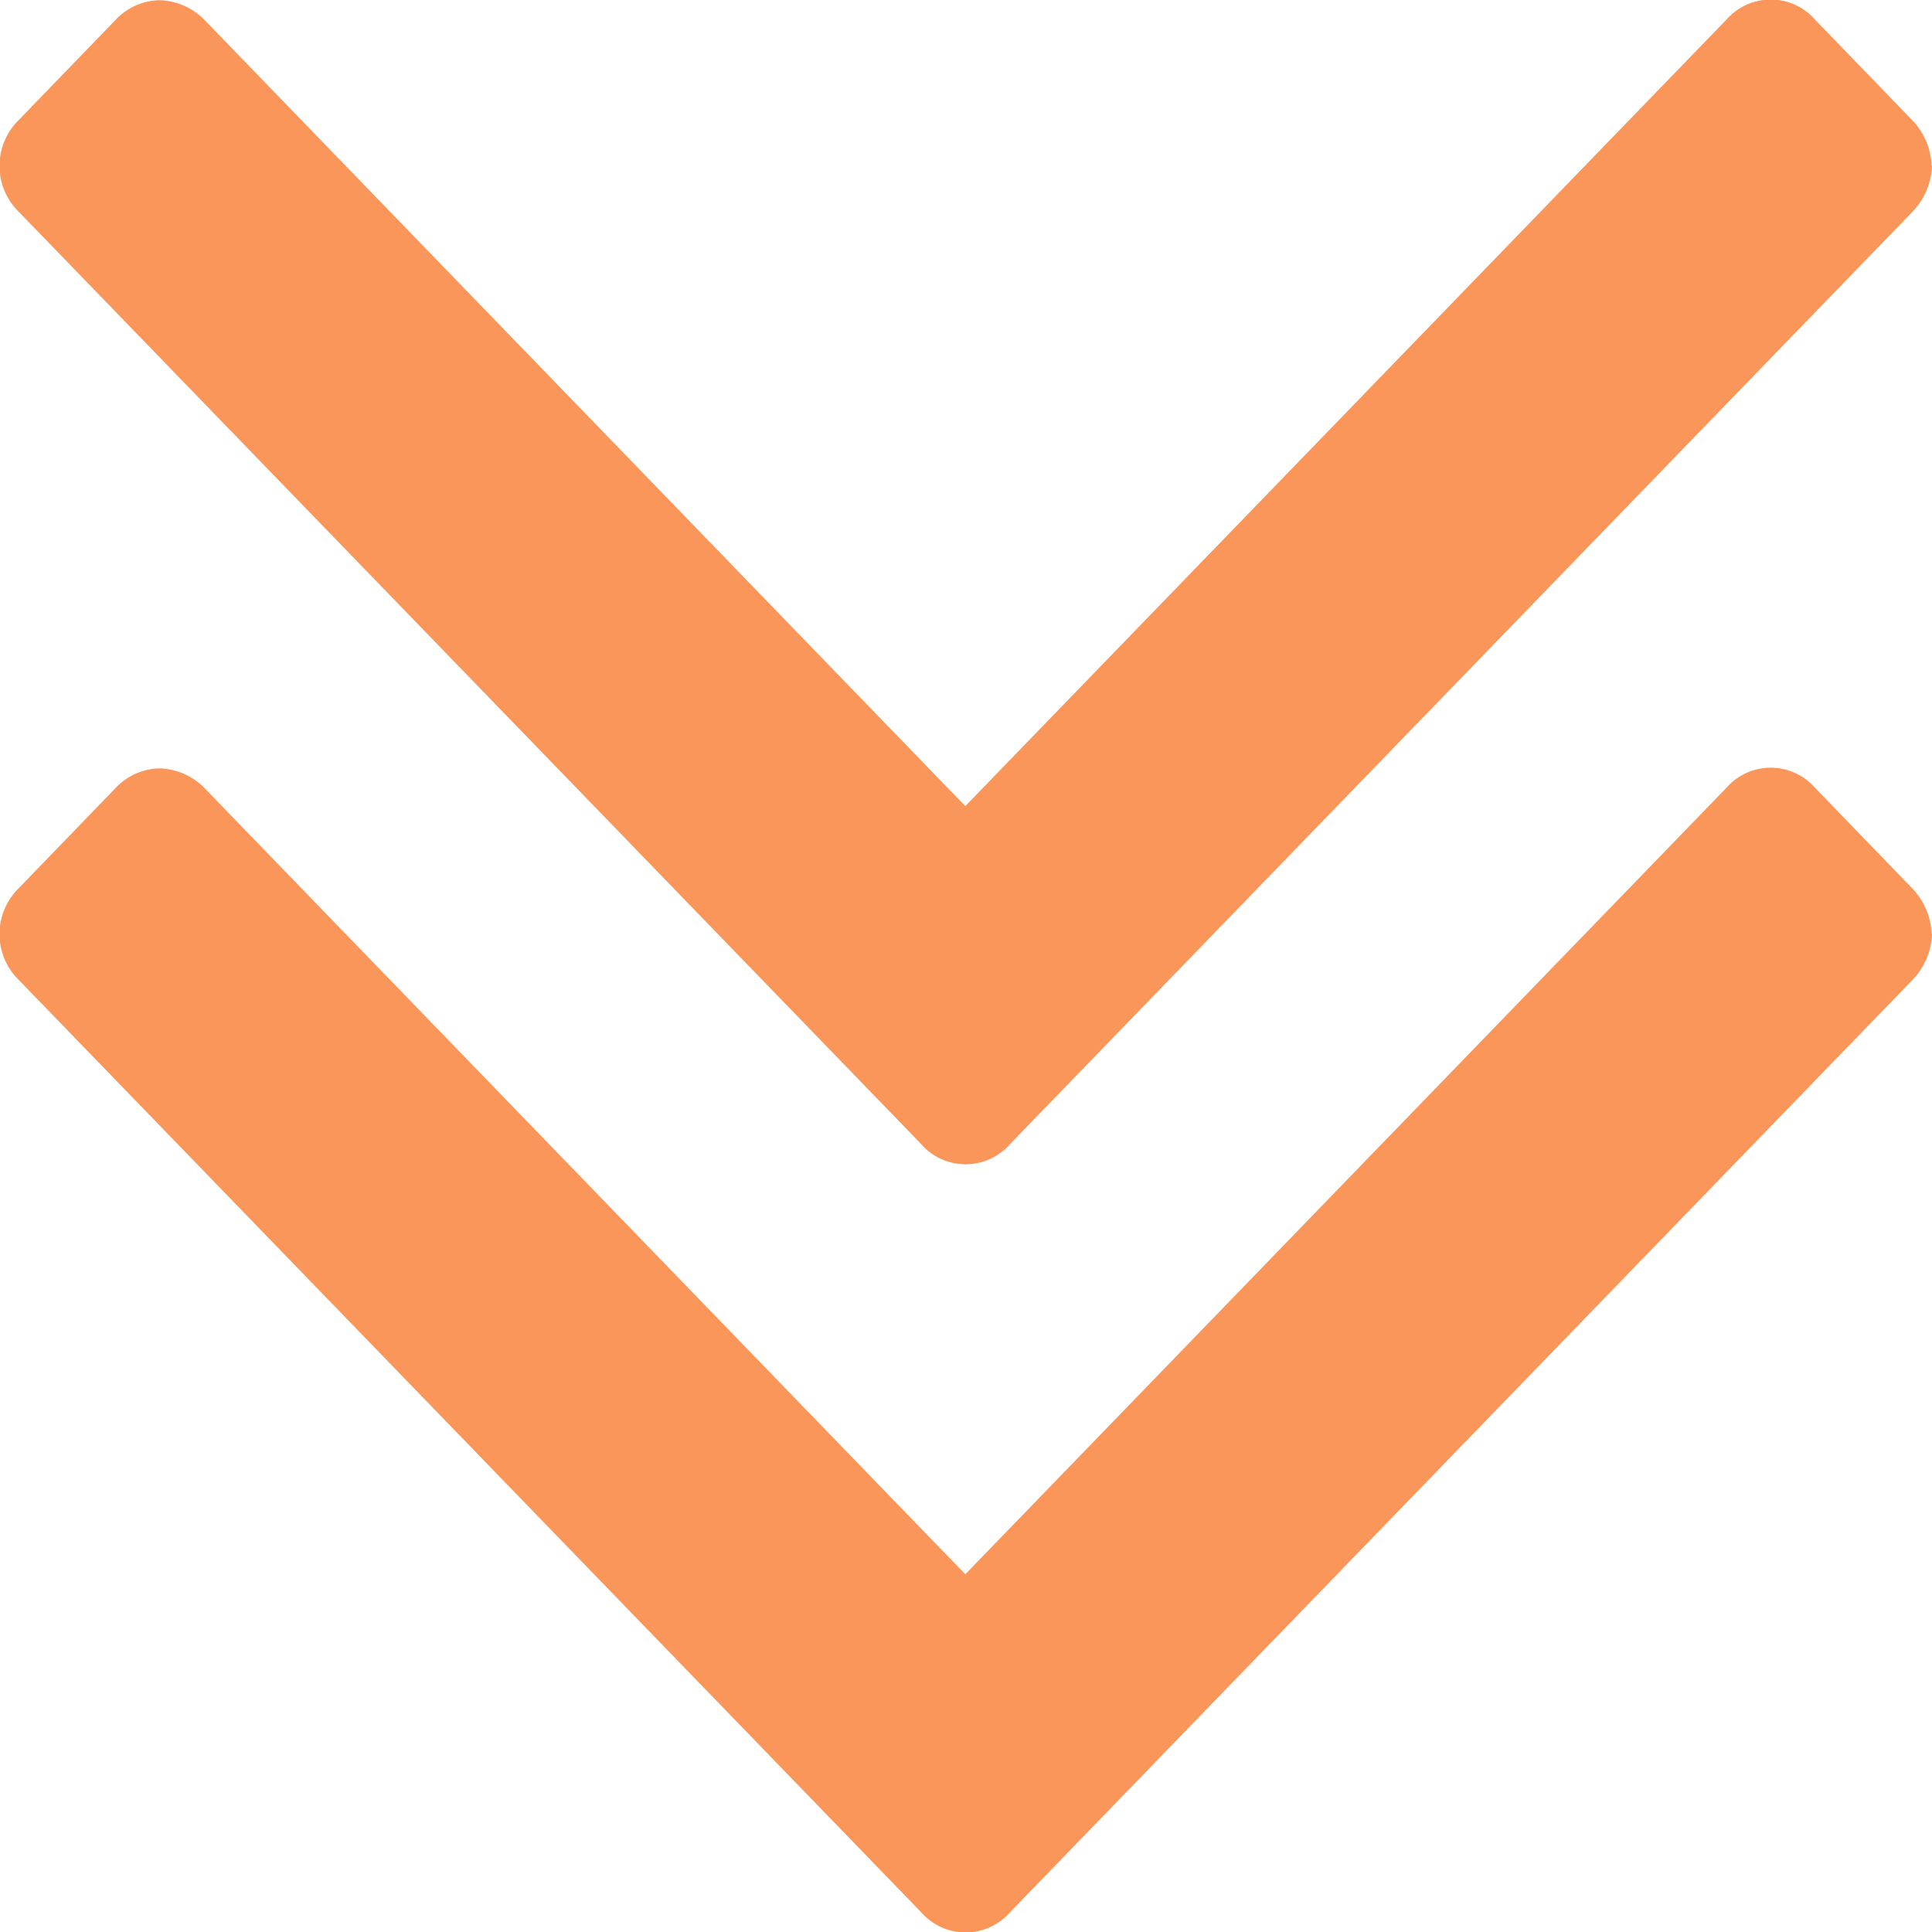 <svg xmlns="http://www.w3.org/2000/svg" width="9.829" height="9.829" viewBox="0 0 9.829 9.829"><path d="M243.885,238.808a.357.357,0,0,1-.1.234l-4.59,4.742a.3.3,0,0,1-.453,0l-4.59-4.742a.327.327,0,0,1,0-.468l.492-.509a.316.316,0,0,1,.226-.1.334.334,0,0,1,.226.1l3.871,4,3.871-4a.3.3,0,0,1,.453,0l.492.509a.354.354,0,0,1,.1.233Zm0-3.908a.357.357,0,0,1-.1.234l-4.59,4.742a.3.3,0,0,1-.453,0l-4.59-4.742a.327.327,0,0,1,0-.468l.492-.509a.316.316,0,0,1,.226-.1.334.334,0,0,1,.226.1l3.871,4,3.871-4a.3.3,0,0,1,.453,0l.492.509a.354.354,0,0,1,.1.233Z" transform="translate(-234.056 -234.056)" fill="#fa965a"/></svg>